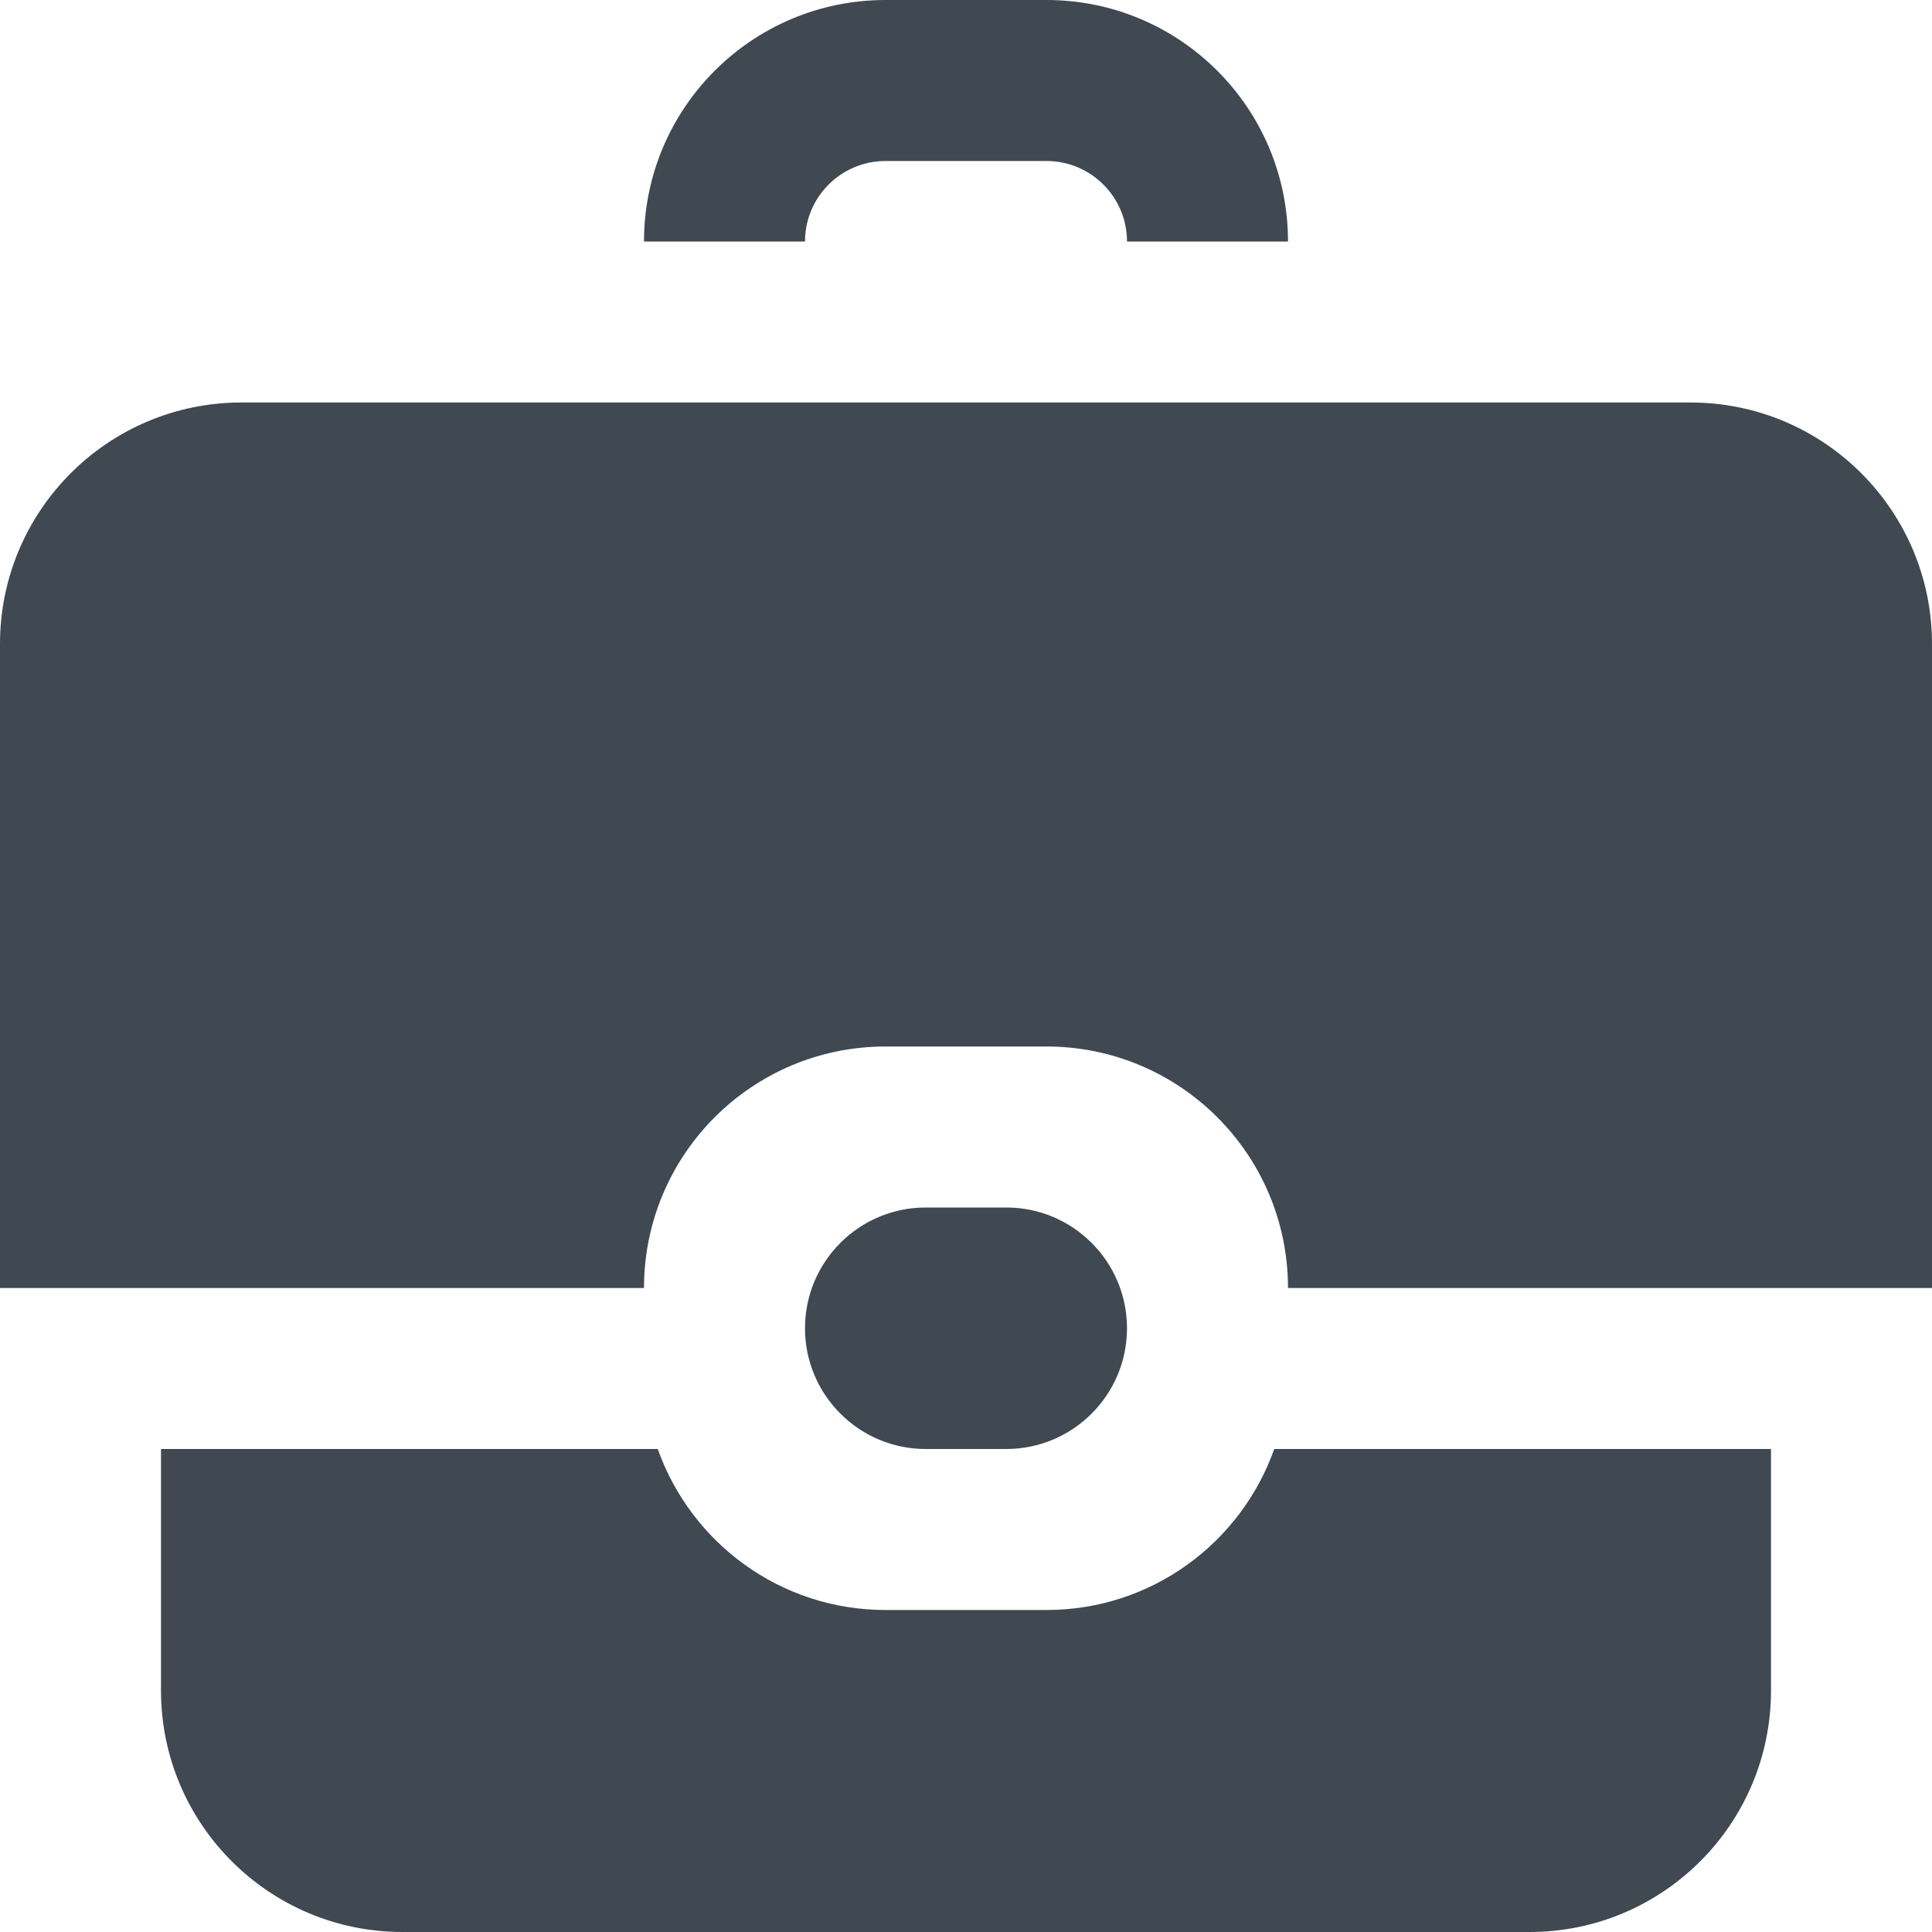 <svg xmlns="http://www.w3.org/2000/svg" width="24" height="24" viewBox="0 0 24 24">
  <path fill="#404851" d="M8.171,18 C8.583,19.165 9.694,20 11,20 L13,20 C14.306,20 15.417,19.165 15.829,18 L22,18 L22,21 C22,22.657 20.657,24 19,24 L5,24 C3.343,24 2,22.657 2,21 L2,18 L8.171,18 L8.171,18 Z M16,16 C16,14.343 14.657,13 13,13 L11,13 C9.343,13 8,14.343 8,16 L0,16 L0,8 C0,6.343 1.343,5 3,5 L21,5 C22.657,5 24,6.343 24,8 L24,16 L16,16 Z M11.5,15 L12.5,15 C13.328,15 14,15.672 14,16.5 C14,17.328 13.328,18 12.5,18 L11.5,18 C10.672,18 10,17.328 10,16.5 C10,15.672 10.672,15 11.5,15 Z M14,3 C14,2.448 13.552,2 13,2 L11,2 C10.448,2 10,2.448 10,3 L8,3 C8,1.343 9.343,0 11,0 L13,0 C14.657,0 16,1.343 16,3 L14,3 Z"/>
</svg>
